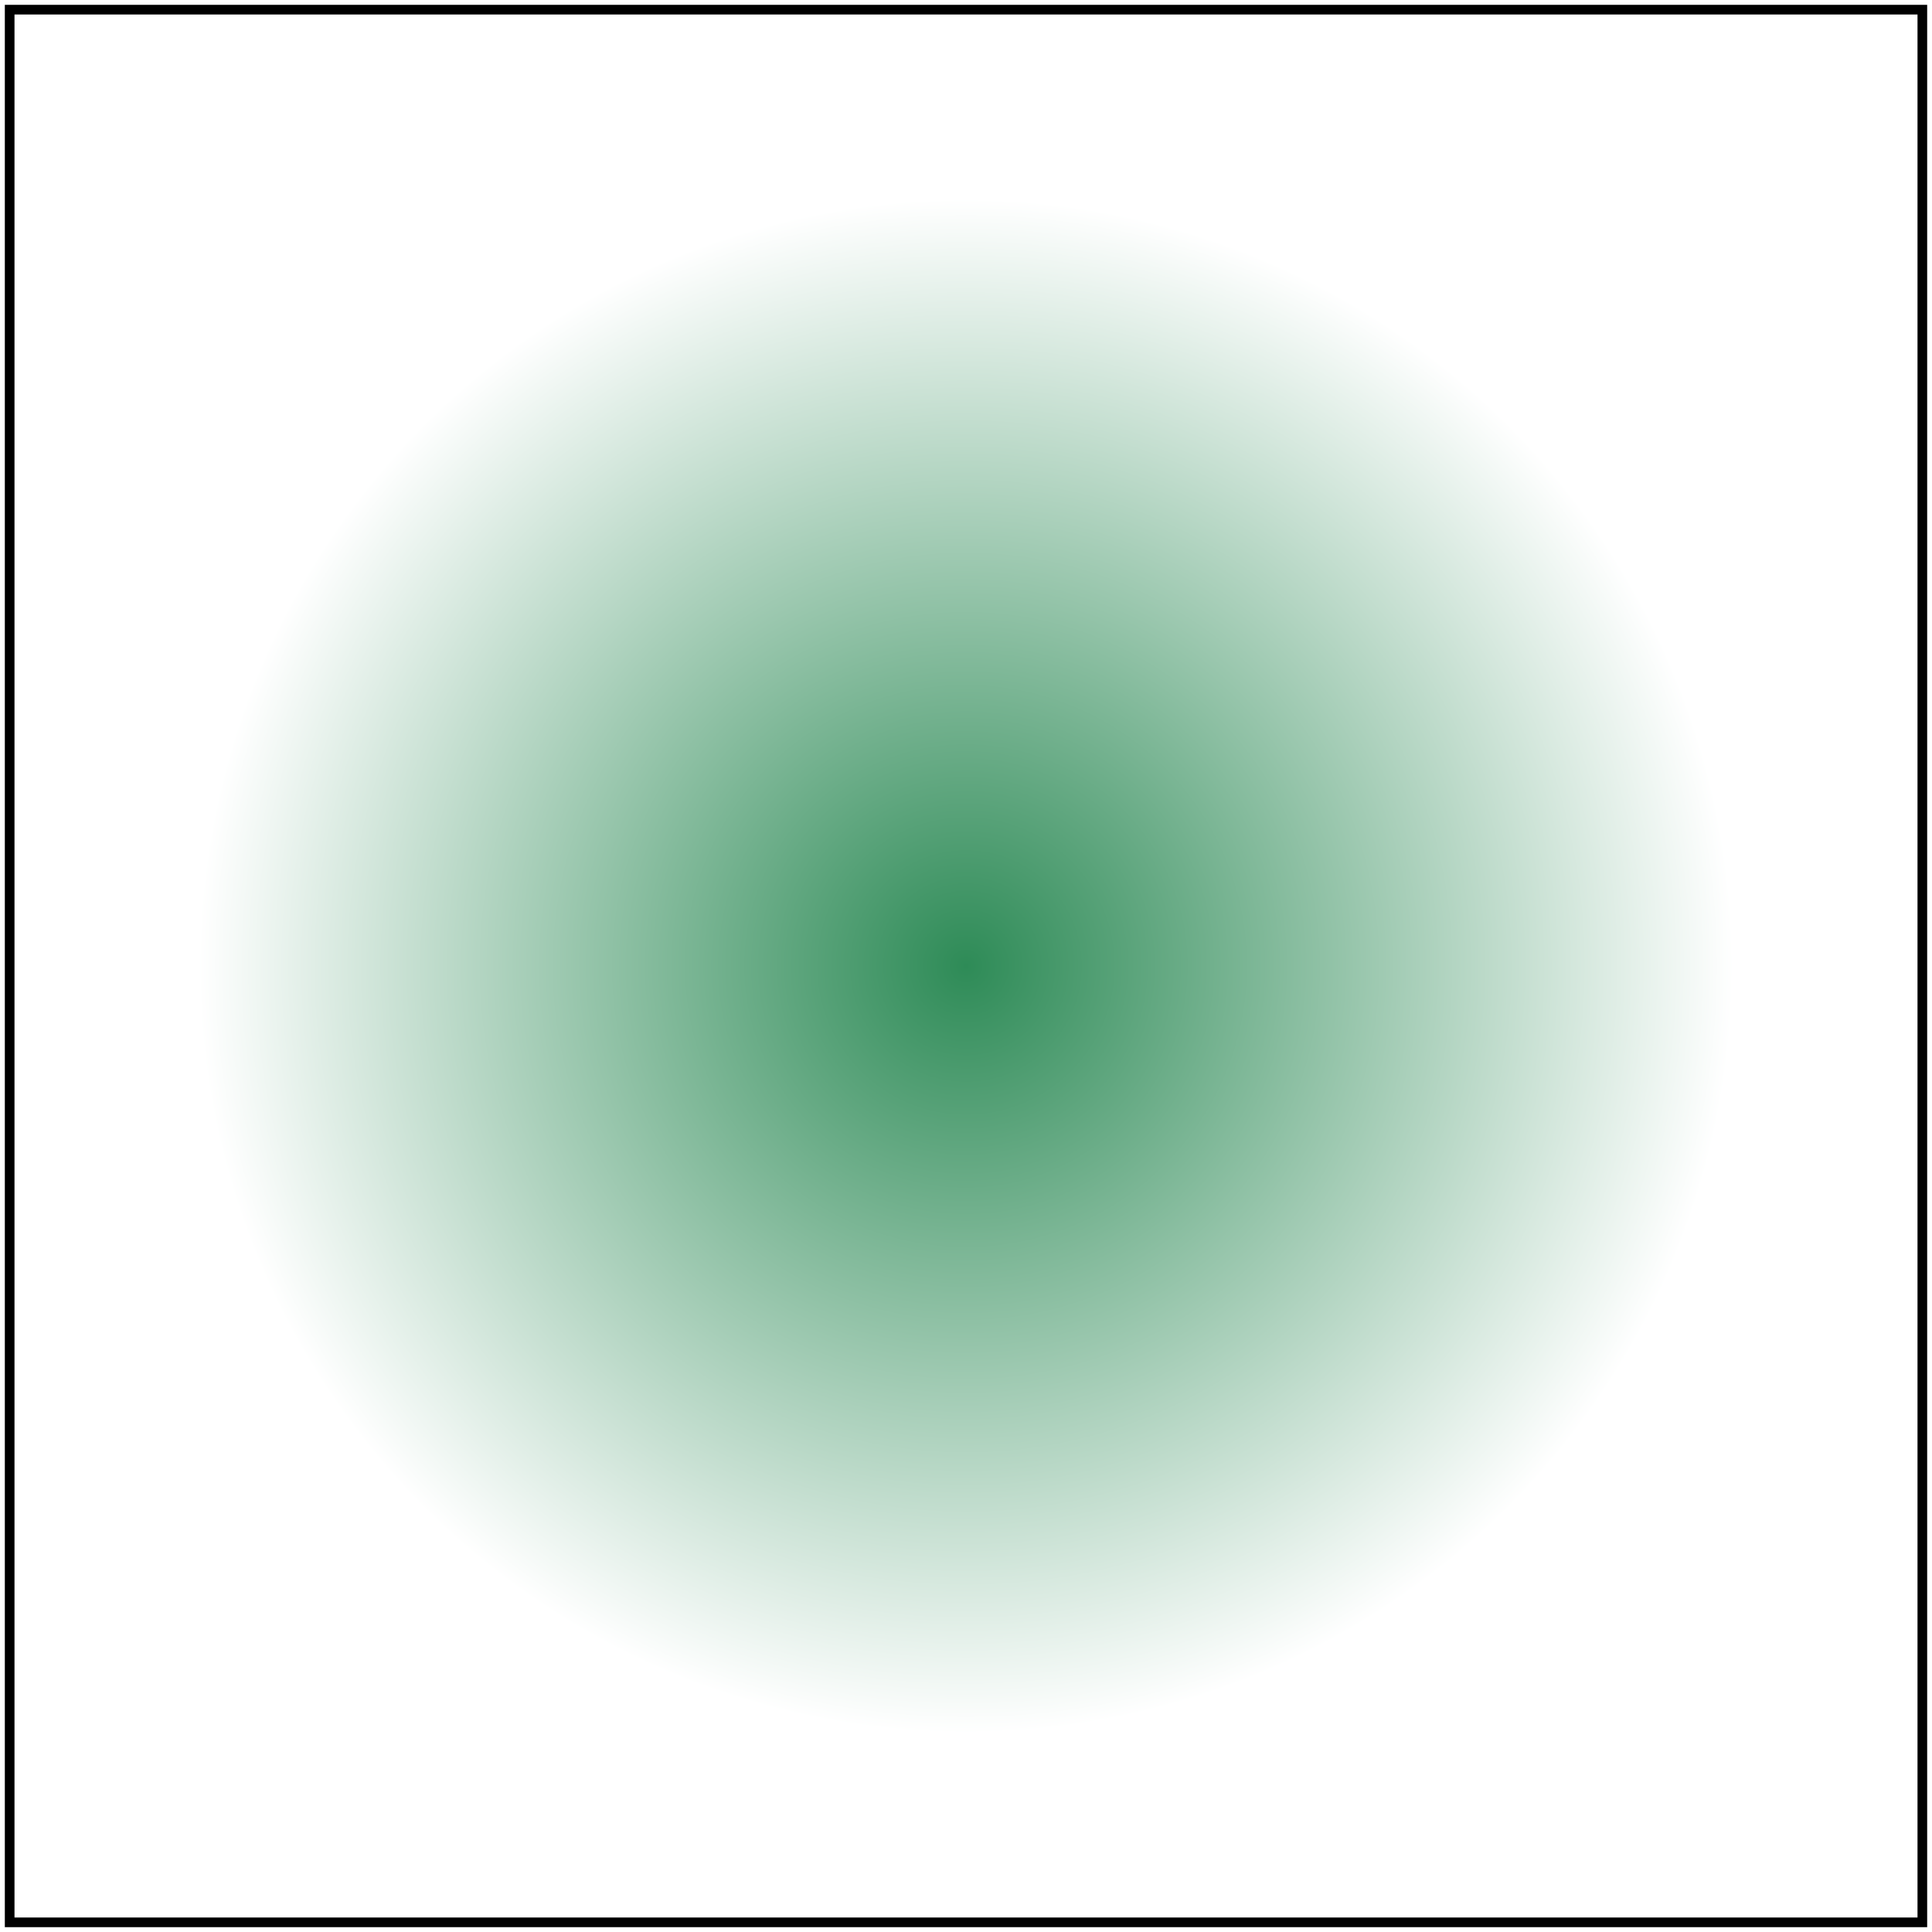 <svg id="svg1" viewBox="0 0 200 200" xmlns="http://www.w3.org/2000/svg">
    <title>radius=1 10</title>

    <radialGradient id="rg1">
        <stop offset="0" stop-color="seagreen"/>
        <stop offset="1" stop-color="white" stop-opacity="1"/>
    </radialGradient>
    <filter id="filter1">
        <feMorphology radius="1 10"/>
    </filter>
    <rect id="rect1" x="20" y="20" width="160" height="160"
          fill="url(#rg1)" filter="url(#filter1)"/>

    <!-- image frame -->
    <rect id="frame" x="1" y="1" width="198" height="198" fill="none" stroke="black"/>
</svg>
